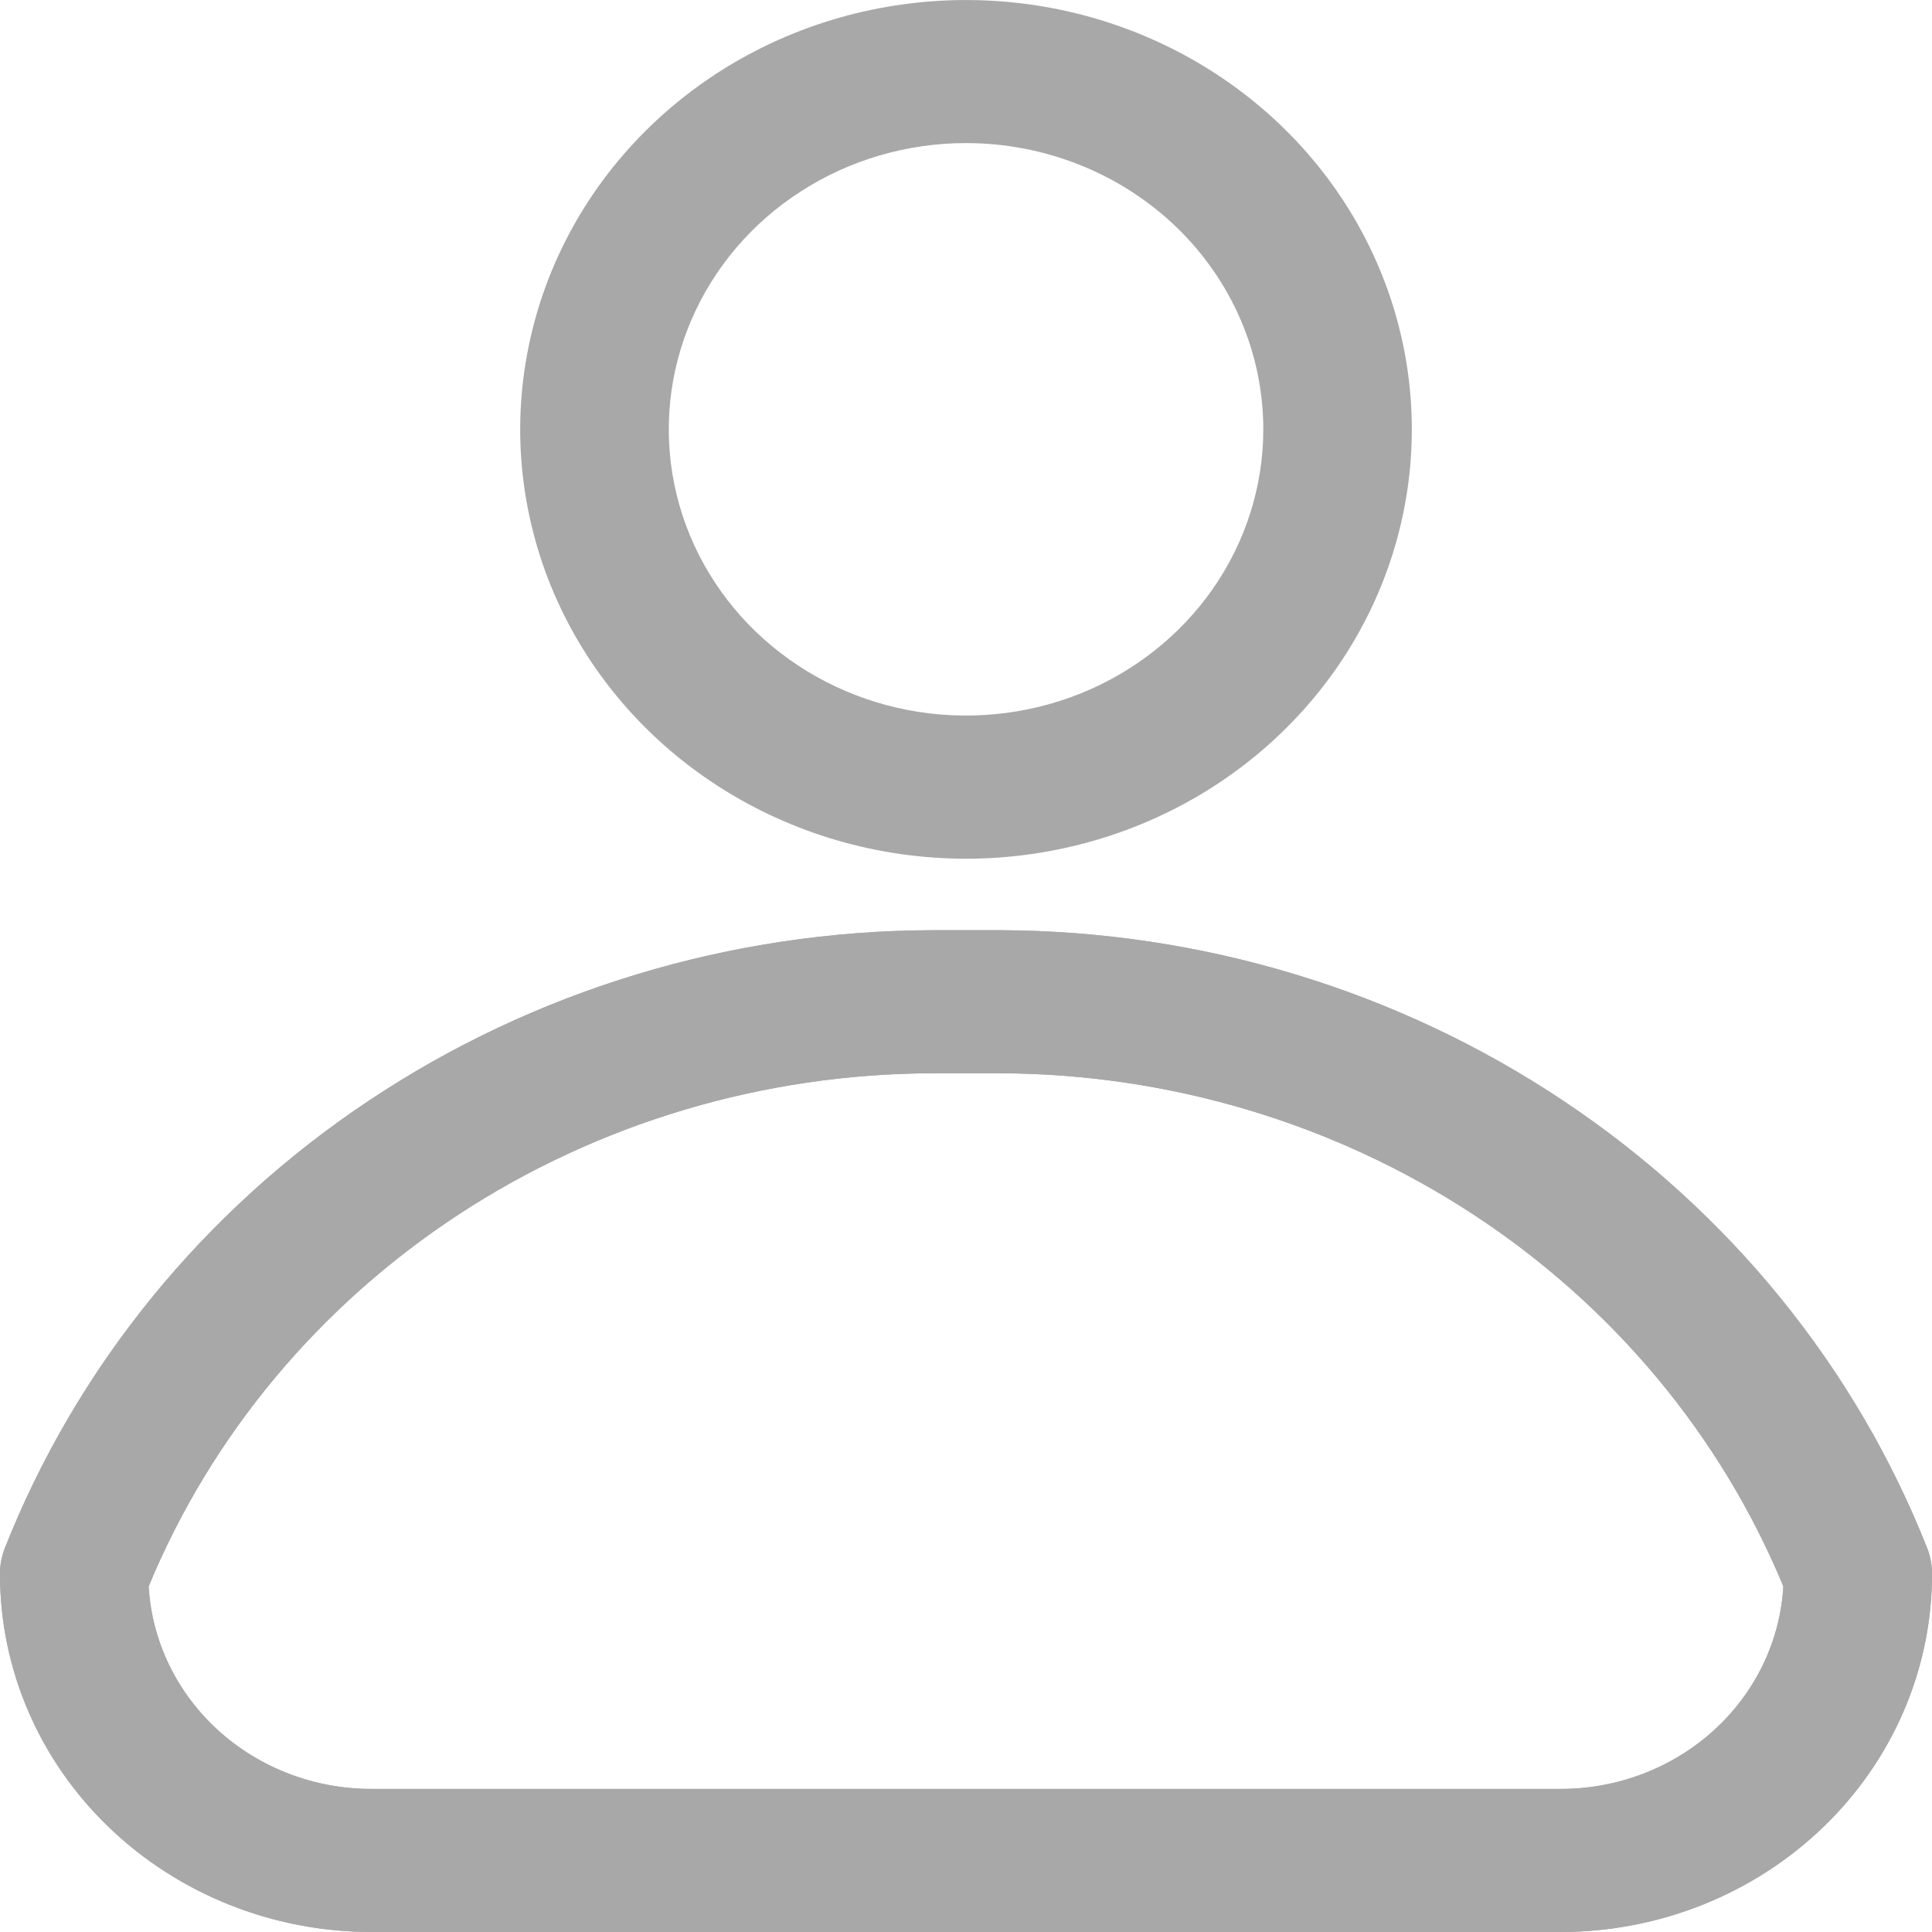 <svg width="17" height="17" viewBox="0 0 17 17" fill="none" xmlns="http://www.w3.org/2000/svg">
<path d="M13.731 17H3.269C2.402 17 1.571 16.668 0.958 16.078C0.344 15.488 2.48651e-05 14.687 2.48651e-05 13.852C-0.001 13.777 0.013 13.702 0.039 13.631C0.668 12.035 1.784 10.66 3.241 9.688C4.698 8.715 6.427 8.191 8.199 8.185H8.801C10.573 8.191 12.302 8.715 13.759 9.688C15.216 10.66 16.332 12.035 16.961 13.631C16.987 13.702 17.001 13.777 17 13.852C17 14.687 16.655 15.488 16.042 16.078C15.429 16.668 14.598 17 13.731 17ZM1.308 13.959C1.336 14.441 1.555 14.894 1.92 15.226C2.285 15.557 2.768 15.742 3.269 15.741H13.731C14.232 15.742 14.715 15.557 15.08 15.226C15.445 14.894 15.664 14.441 15.692 13.959C15.142 12.63 14.192 11.491 12.964 10.686C11.736 9.882 10.286 9.449 8.801 9.444H8.199C6.714 9.449 5.264 9.882 4.036 10.686C2.808 11.491 1.858 12.63 1.308 13.959Z" fill="#A8A8A8"/>
<path d="M8.5 7.556C7.724 7.556 6.966 7.334 6.321 6.919C5.676 6.504 5.173 5.914 4.876 5.224C4.579 4.533 4.501 3.774 4.653 3.041C4.804 2.308 5.178 1.635 5.726 1.107C6.275 0.578 6.974 0.218 7.735 0.073C8.496 -0.073 9.285 0.002 10.002 0.288C10.718 0.574 11.331 1.058 11.762 1.679C12.193 2.3 12.423 3.031 12.423 3.778C12.423 4.78 12.01 5.741 11.274 6.449C10.539 7.158 9.541 7.556 8.5 7.556ZM8.5 1.259C7.983 1.259 7.477 1.407 7.047 1.684C6.617 1.96 6.282 2.354 6.084 2.814C5.886 3.274 5.834 3.781 5.935 4.269C6.036 4.758 6.285 5.206 6.651 5.559C7.017 5.911 7.483 6.151 7.99 6.248C8.497 6.345 9.023 6.295 9.501 6.105C9.979 5.914 10.387 5.591 10.675 5.177C10.962 4.763 11.116 4.276 11.116 3.778C11.116 3.11 10.84 2.469 10.35 1.997C9.859 1.525 9.194 1.259 8.5 1.259Z" fill="#A8A8A8"/>
<path d="M13.731 17H3.269C2.402 17 1.571 16.668 0.958 16.078C0.344 15.488 2.48651e-05 14.687 2.48651e-05 13.852C-0.001 13.777 0.013 13.702 0.039 13.631C0.668 12.035 1.784 10.66 3.241 9.688C4.698 8.715 6.427 8.191 8.199 8.185H8.801C10.573 8.191 12.302 8.715 13.759 9.688C15.216 10.66 16.332 12.035 16.961 13.631C16.987 13.702 17.001 13.777 17 13.852C17 14.687 16.655 15.488 16.042 16.078C15.429 16.668 14.598 17 13.731 17ZM1.308 13.959C1.336 14.441 1.555 14.894 1.92 15.226C2.285 15.557 2.768 15.742 3.269 15.741H13.731C14.232 15.742 14.715 15.557 15.08 15.226C15.445 14.894 15.664 14.441 15.692 13.959C15.142 12.63 14.192 11.491 12.964 10.686C11.736 9.882 10.286 9.449 8.801 9.444H8.199C6.714 9.449 5.264 9.882 4.036 10.686C2.808 11.491 1.858 12.63 1.308 13.959Z" fill="#A8A8A8"/>
</svg>
